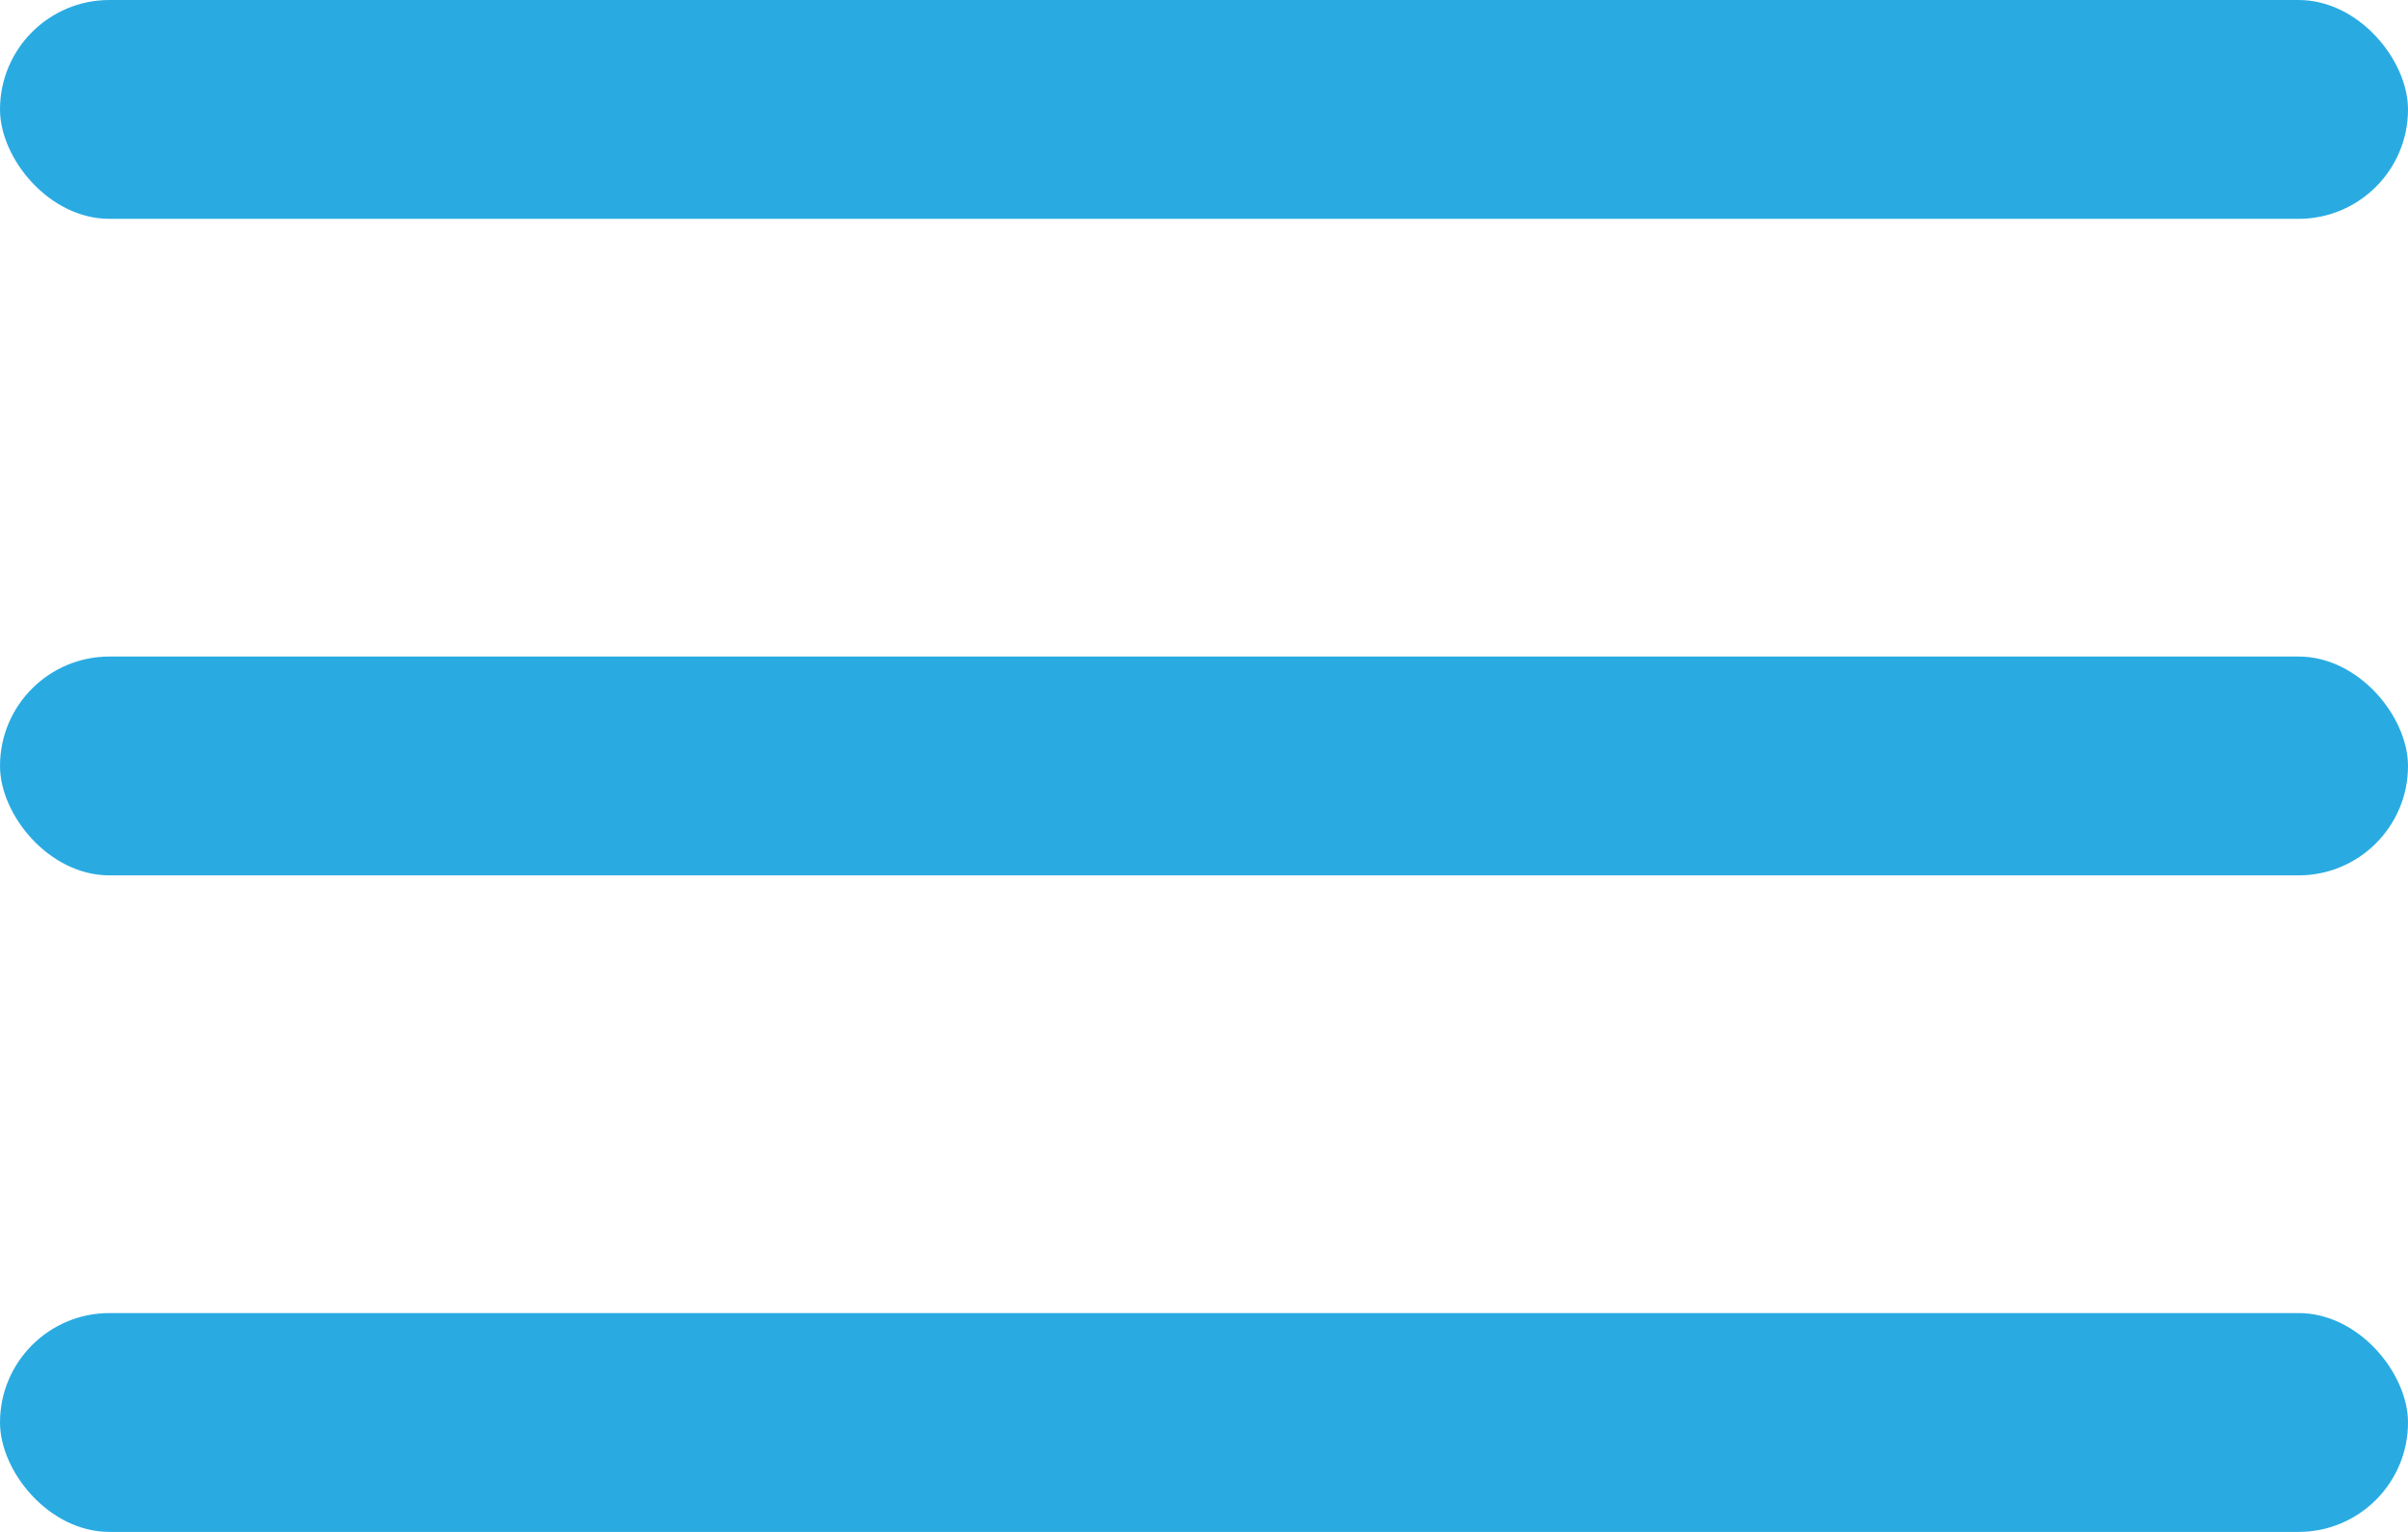 <svg width="22" height="14" viewBox="0 0 22 14" fill="none" xmlns="http://www.w3.org/2000/svg">
<rect width="22" height="2" rx="1" fill="#29ABE2"/>
<rect y="6" width="22" height="2" rx="1" fill="#29ABE2"/>
<rect y="12" width="22" height="2" rx="1" fill="#29ABE2"/>
</svg>
